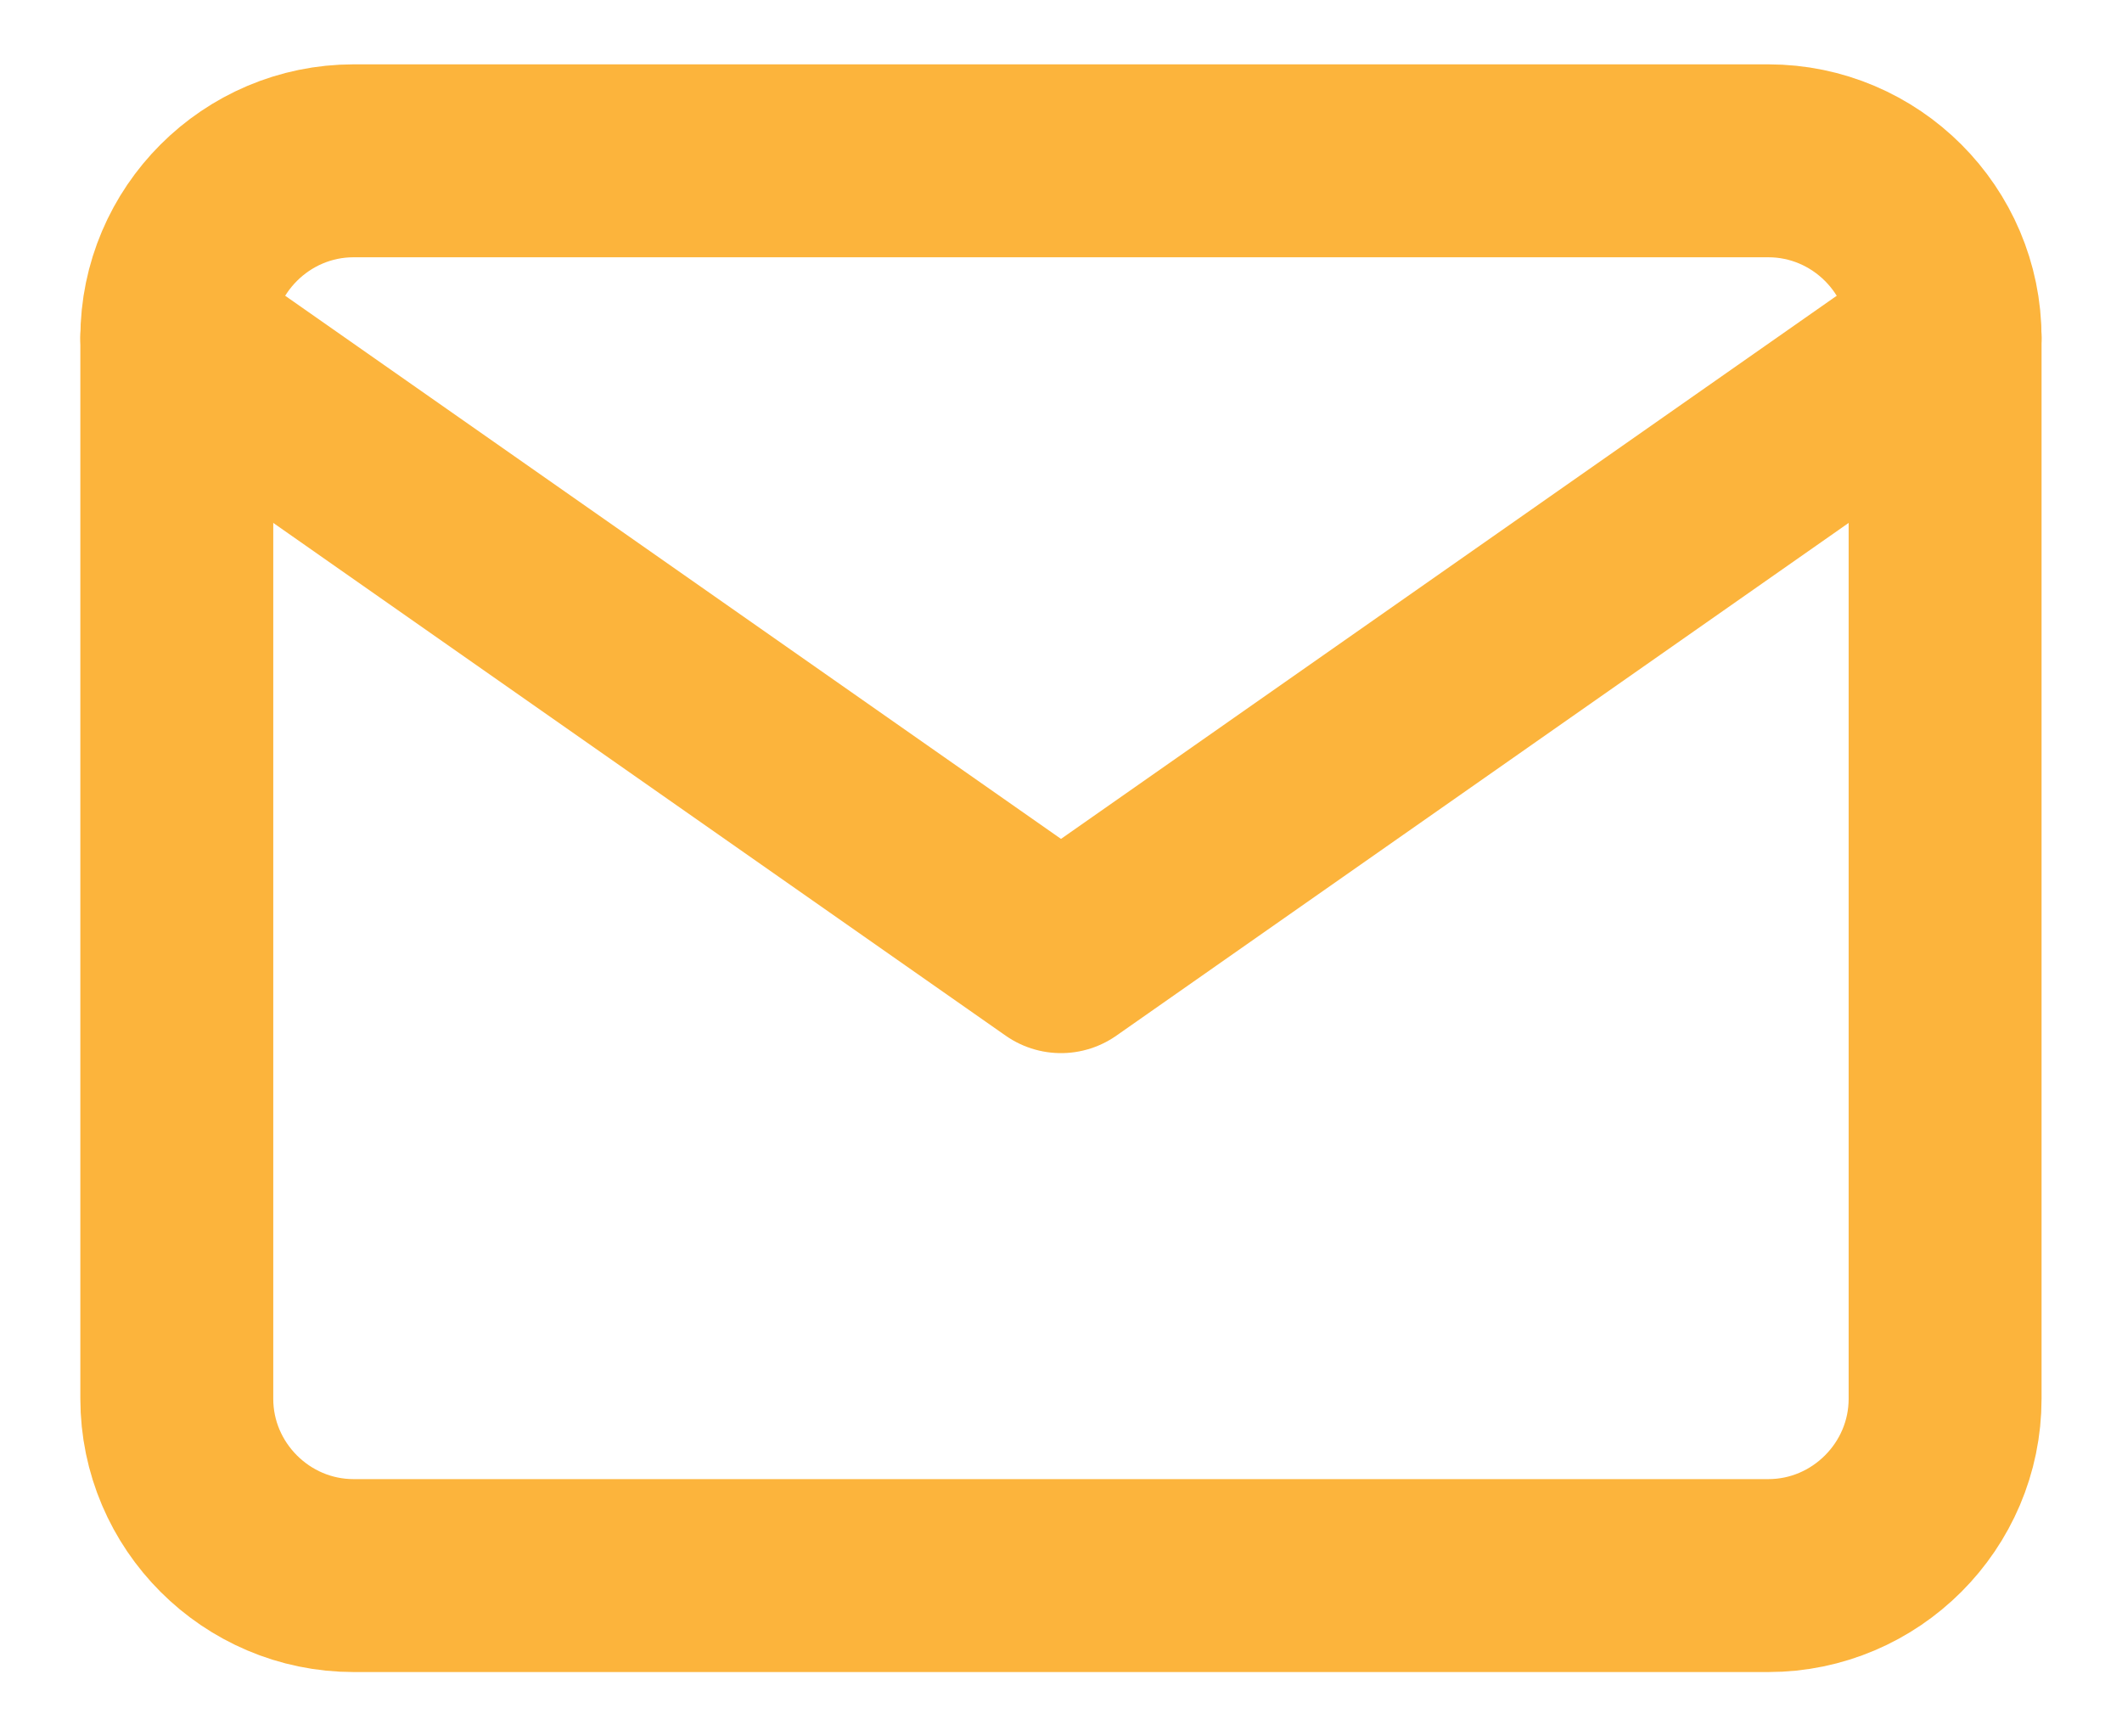 <svg width="22" height="18" viewBox="0 0 22 18" fill="none" xmlns="http://www.w3.org/2000/svg">
<path d="M3.666 1.667H18.333C19.341 1.667 20.166 2.491 20.166 3.5V14.5C20.166 15.508 19.341 16.333 18.333 16.333H3.666C2.658 16.333 1.833 15.508 1.833 14.5V3.5C1.833 2.491 2.658 1.667 3.666 1.667Z" stroke="#FCB43C" stroke-width="2" stroke-linecap="round" stroke-linejoin="round"/>
<path d="M20.166 3.5L11 9.917L1.833 3.5" stroke="#FCB43C" stroke-width="2" stroke-linecap="round" stroke-linejoin="round"/>
</svg>
